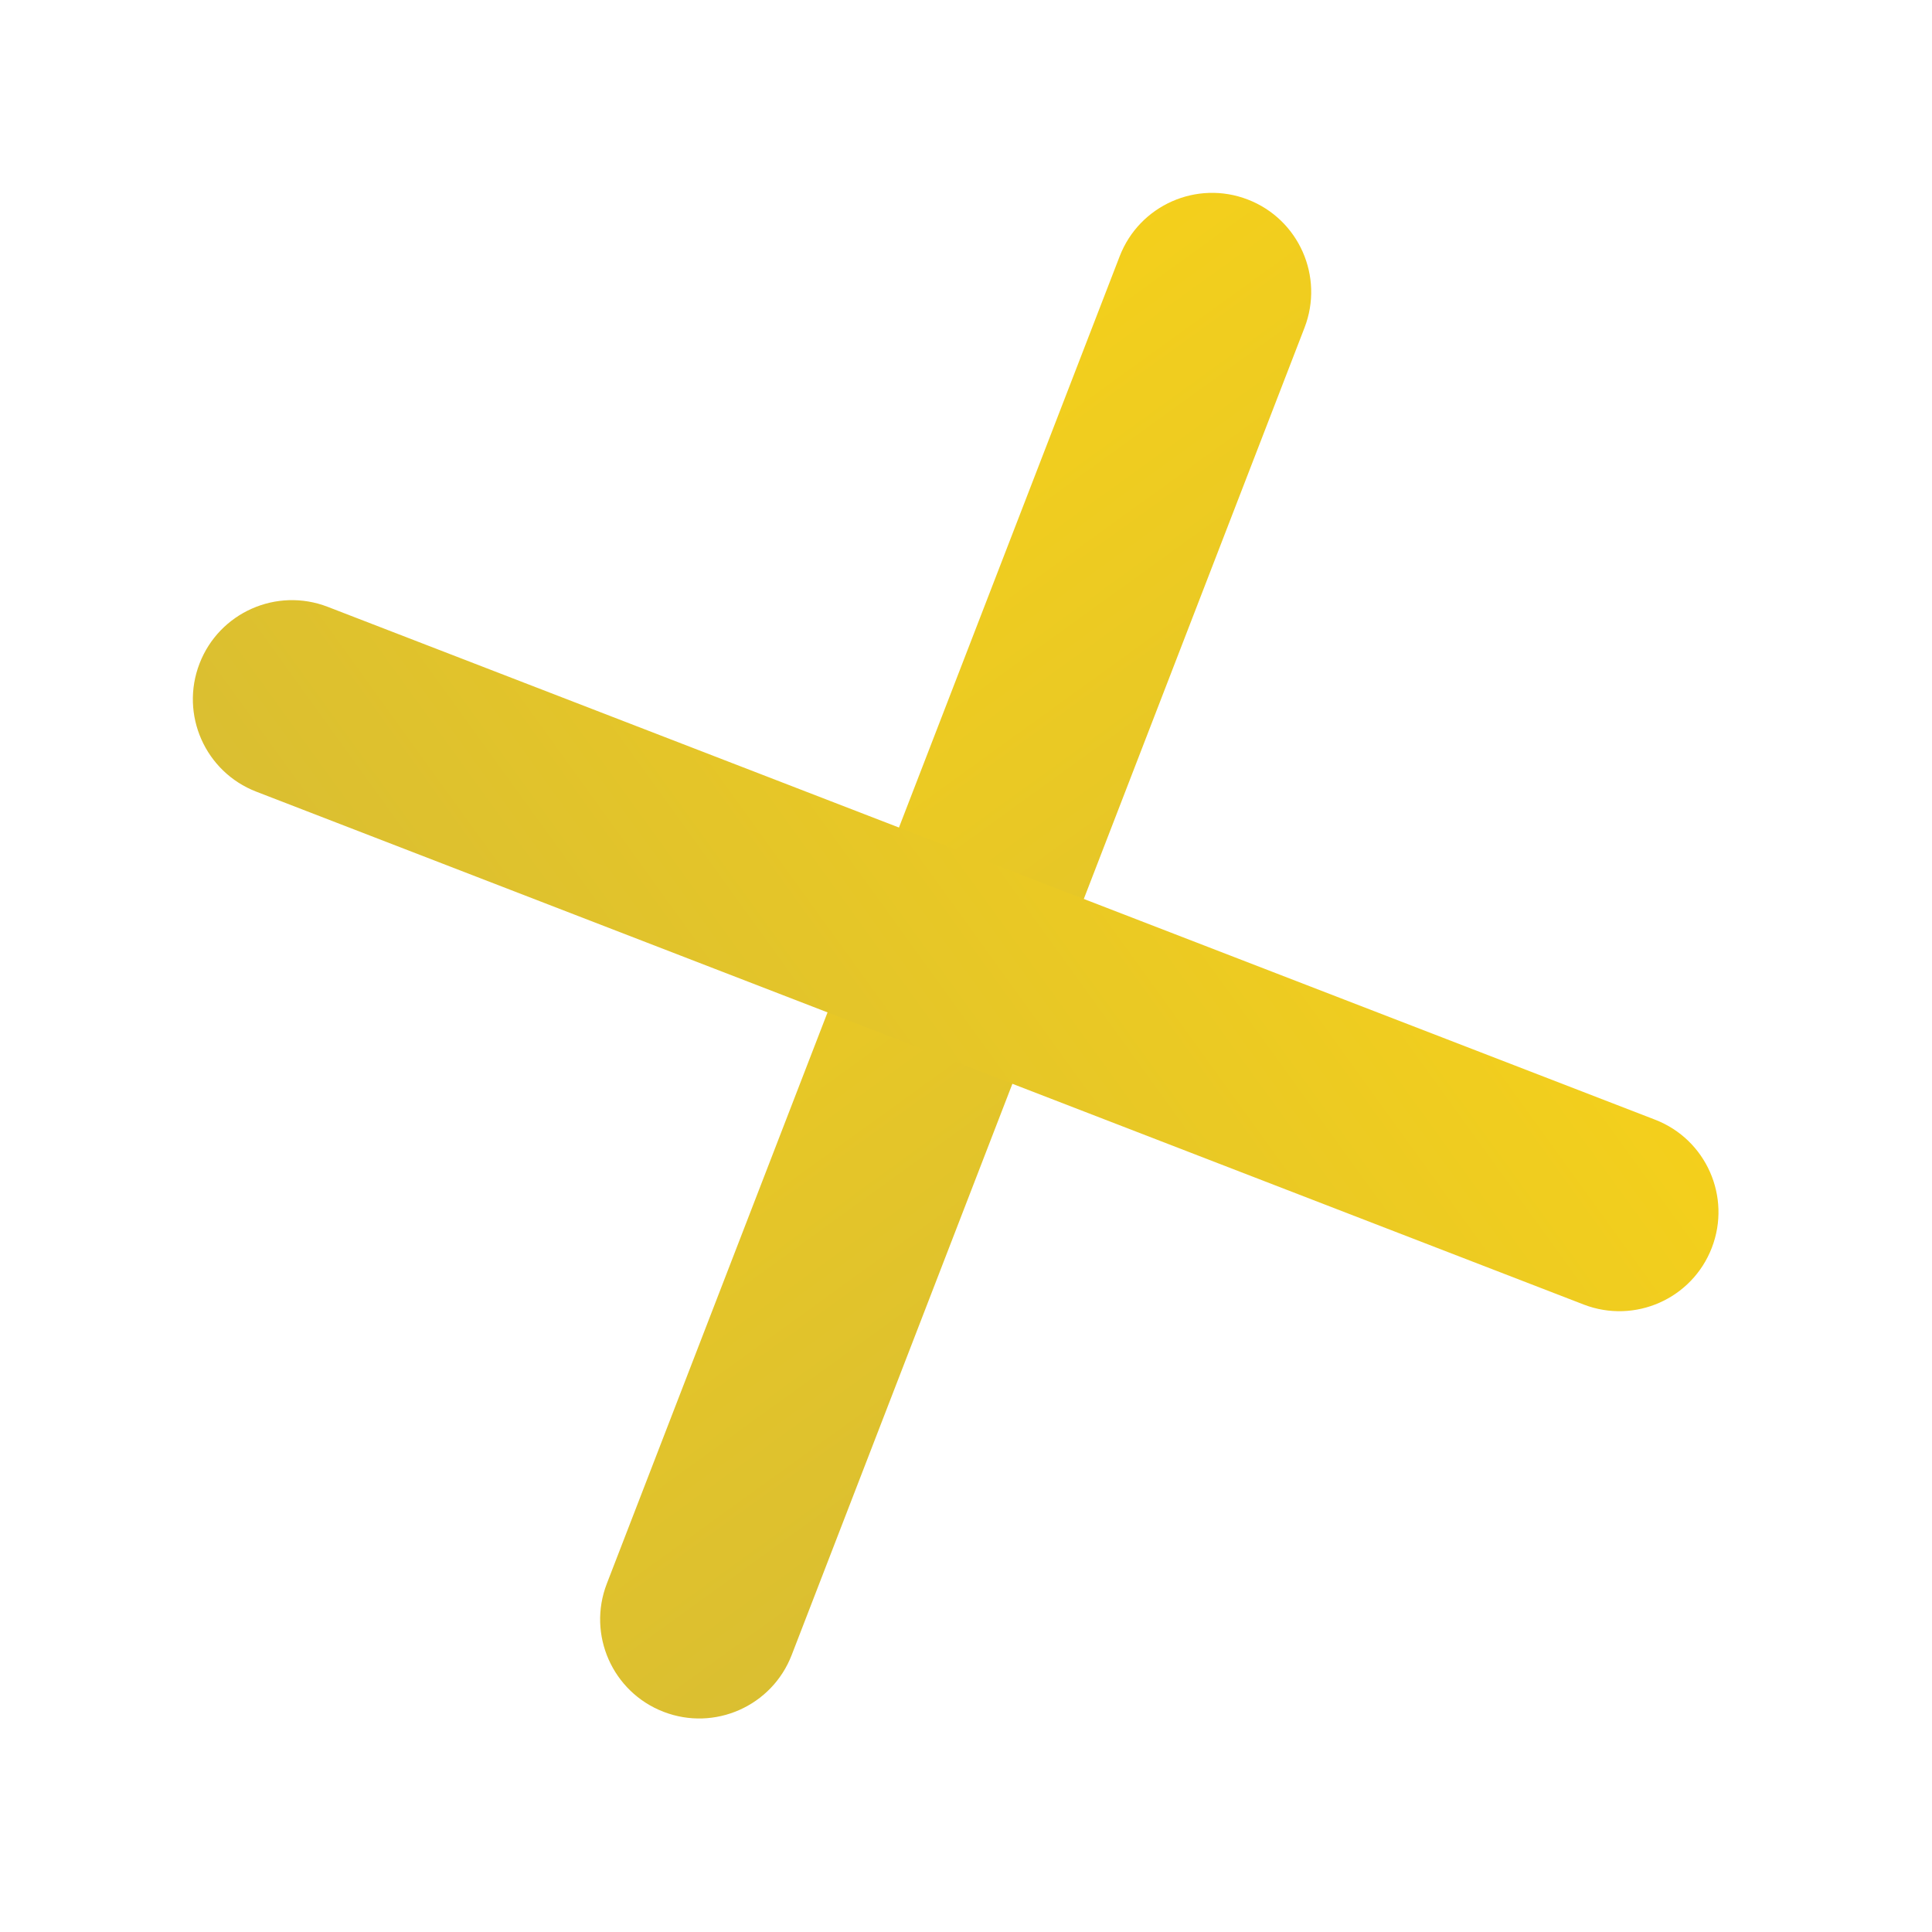 <svg width="78" height="78" viewBox="0 0 78 78" fill="none" xmlns="http://www.w3.org/2000/svg" xmlns:xlink="http://www.w3.org/1999/xlink">
<path d="M61.724,21.099C63.286,19.537 63.286,17.004 61.724,15.442C60.162,13.88 57.63,13.88 56.067,15.442L61.724,21.099ZM15.442,56.067C13.88,57.63 13.88,60.162 15.442,61.724C17.004,63.286 19.536,63.286 21.099,61.724L15.442,56.067ZM56.067,15.442L15.442,56.067L21.099,61.724L61.724,21.099L56.067,15.442Z" transform="rotate(156.125 38.583 38.583)" fill="url(#ps_0_16_330)"/>
<path d="M56.067,61.724C57.63,63.286 60.162,63.286 61.724,61.724C63.286,60.162 63.286,57.63 61.724,56.067L56.067,61.724ZM21.099,15.442C19.536,13.88 17.004,13.88 15.442,15.442C13.88,17.004 13.88,19.537 15.442,21.099L21.099,15.442ZM61.724,56.067L21.099,15.442L15.442,21.099L56.067,61.724L61.724,56.067Z" transform="rotate(156.125 38.583 38.583)" fill="url(#ps_0_16_331)"/>
<defs>
<linearGradient id="ps_0_16_330" x1="31.891" y1="6.785" x2="45.334" y2="70.368" gradientUnits="userSpaceOnUse">
<stop stop-color="#D2B938"/>
<stop offset="1" stop-color="#FCD515"/>
</linearGradient>
<linearGradient id="ps_0_16_331" x1="70.368" y1="31.832" x2="6.845" y2="45.262" gradientUnits="userSpaceOnUse">
<stop stop-color="#D2B938"/>
<stop offset="1" stop-color="#FCD515"/>
</linearGradient>
</defs>
</svg>
